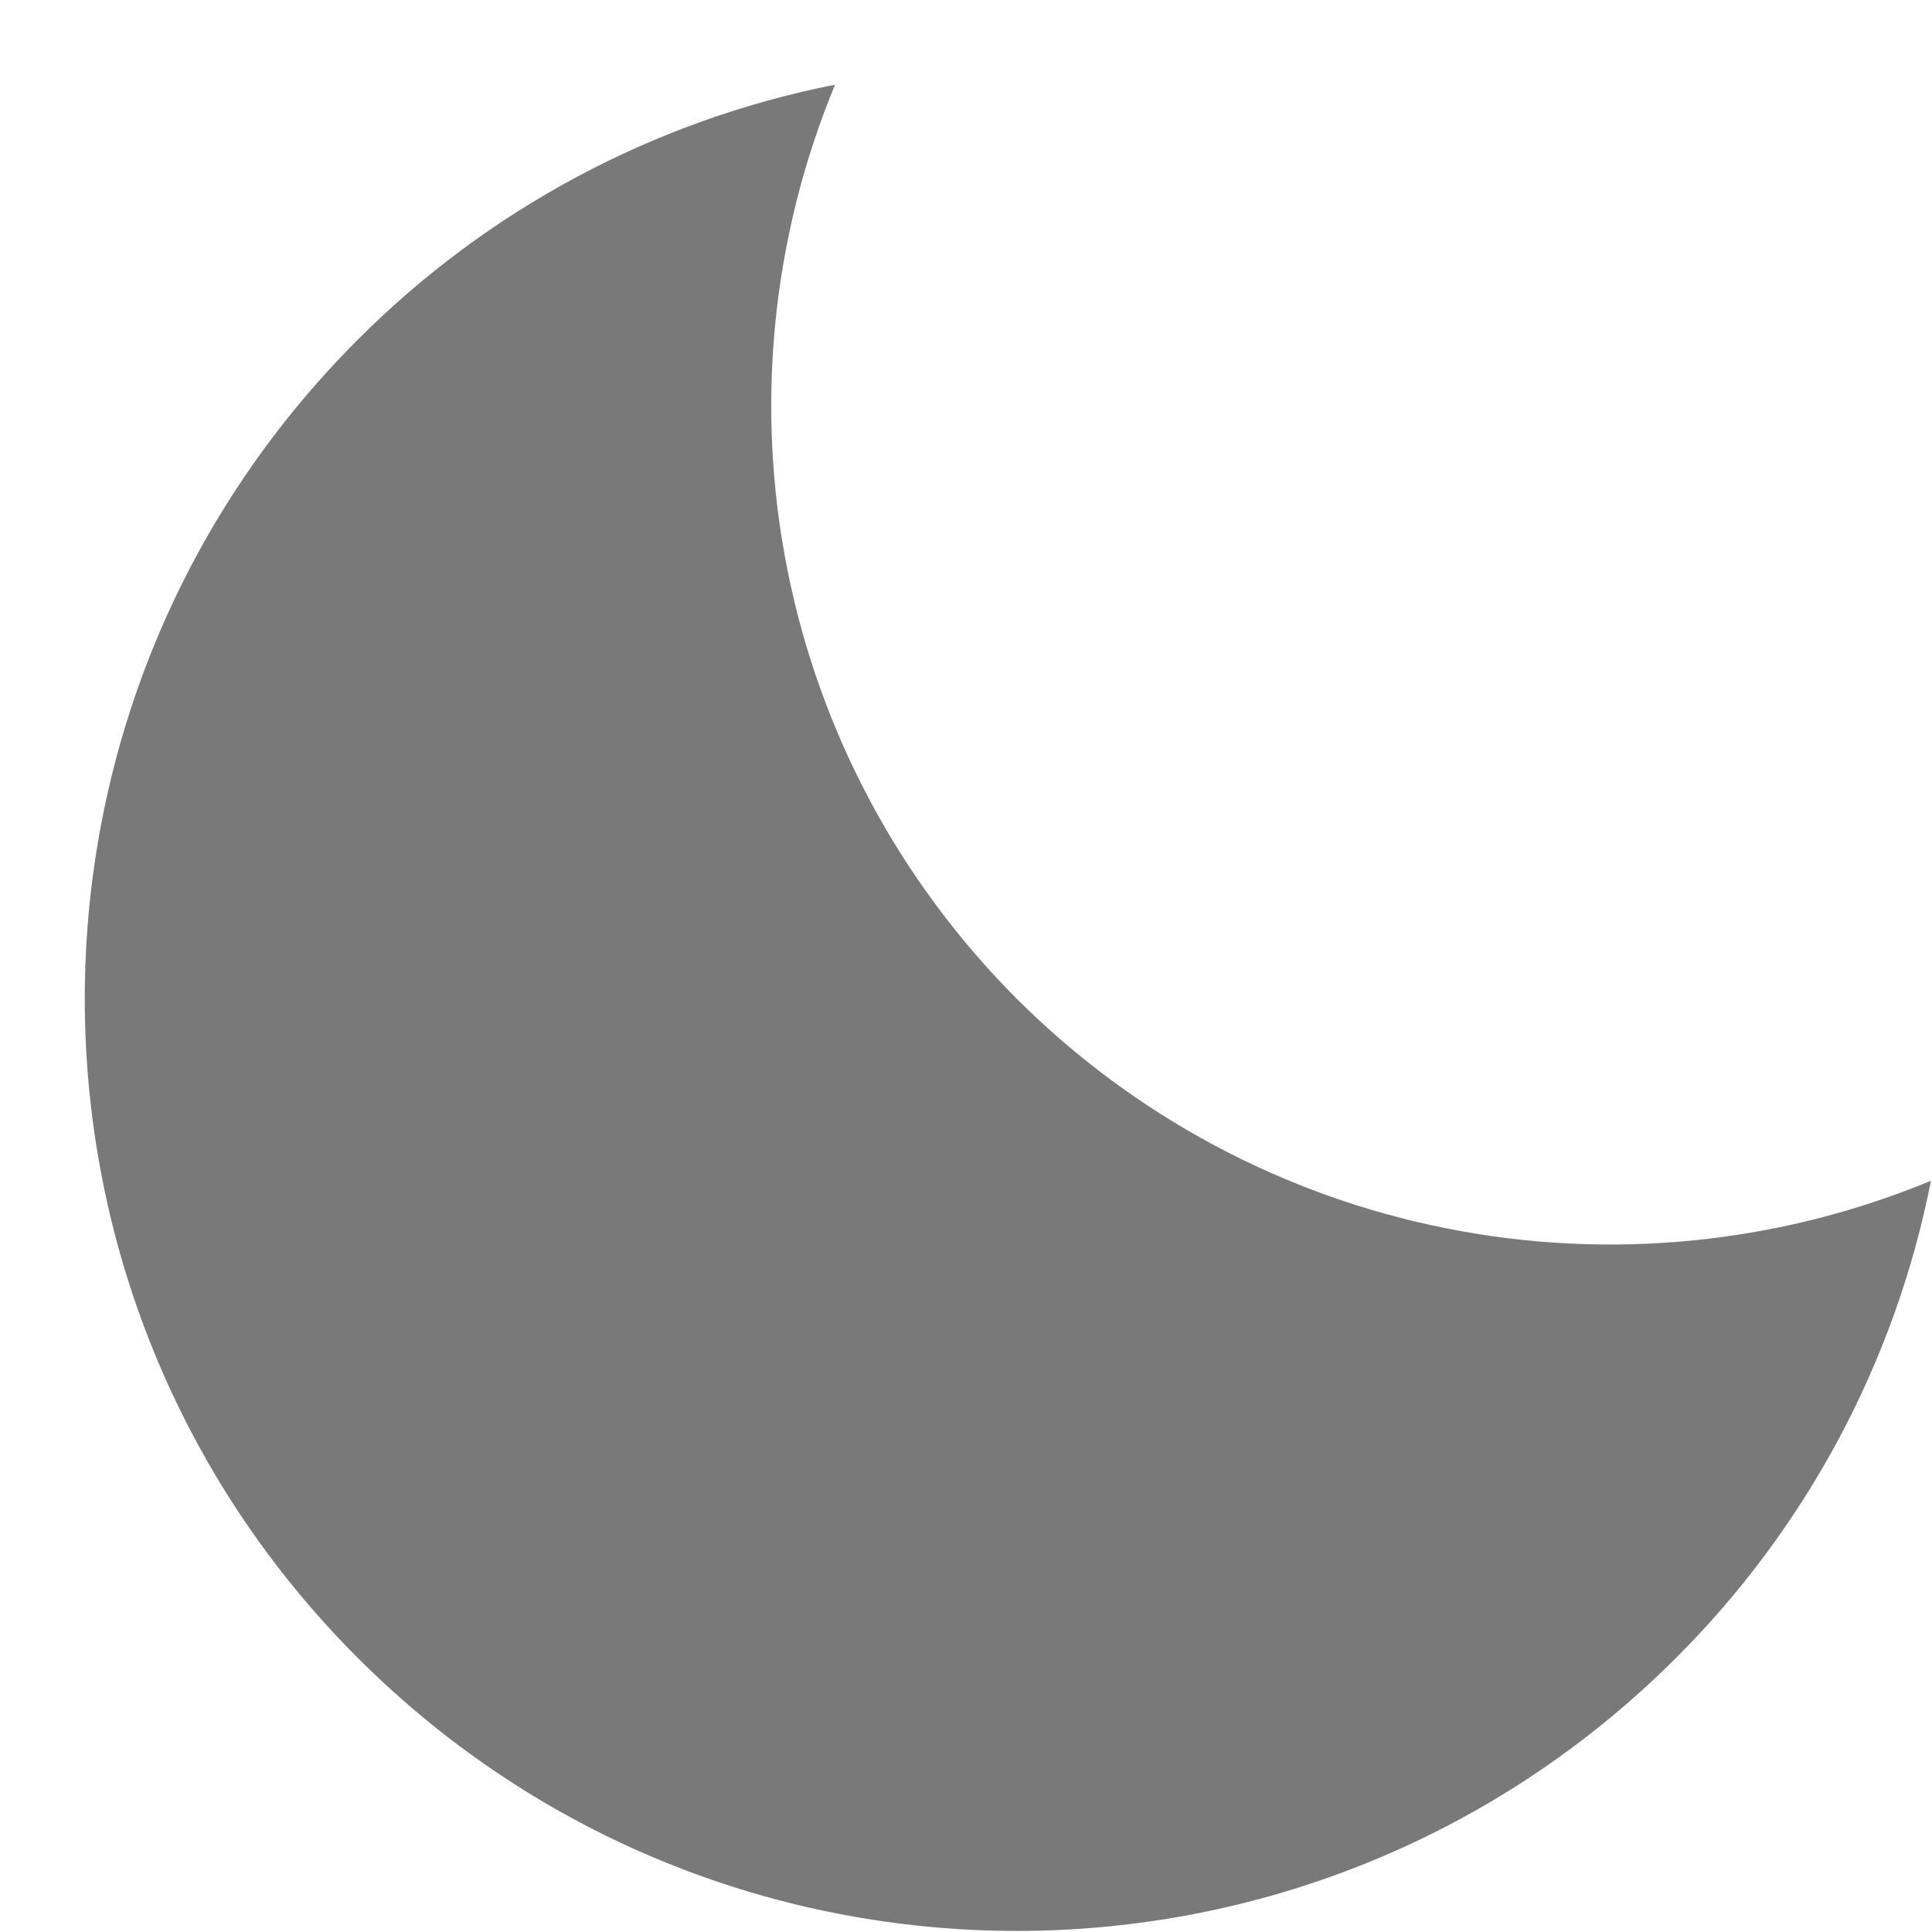 <svg width="19" height="19" viewBox="0 0 19 19" fill="none" xmlns="http://www.w3.org/2000/svg">
<path d="M10 9.823C8.847 8.669 8.061 7.2 7.743 5.6C7.425 3.999 7.588 2.341 8.212 0.833C6.433 1.184 4.798 2.057 3.518 3.341C-0.061 6.92 -0.061 12.725 3.518 16.304C7.099 19.885 12.902 19.884 16.483 16.304C17.766 15.024 18.639 13.39 18.99 11.612C17.482 12.236 15.824 12.399 14.224 12.08C12.624 11.762 11.154 10.976 10 9.823Z" fill="#797979"/>
</svg>
